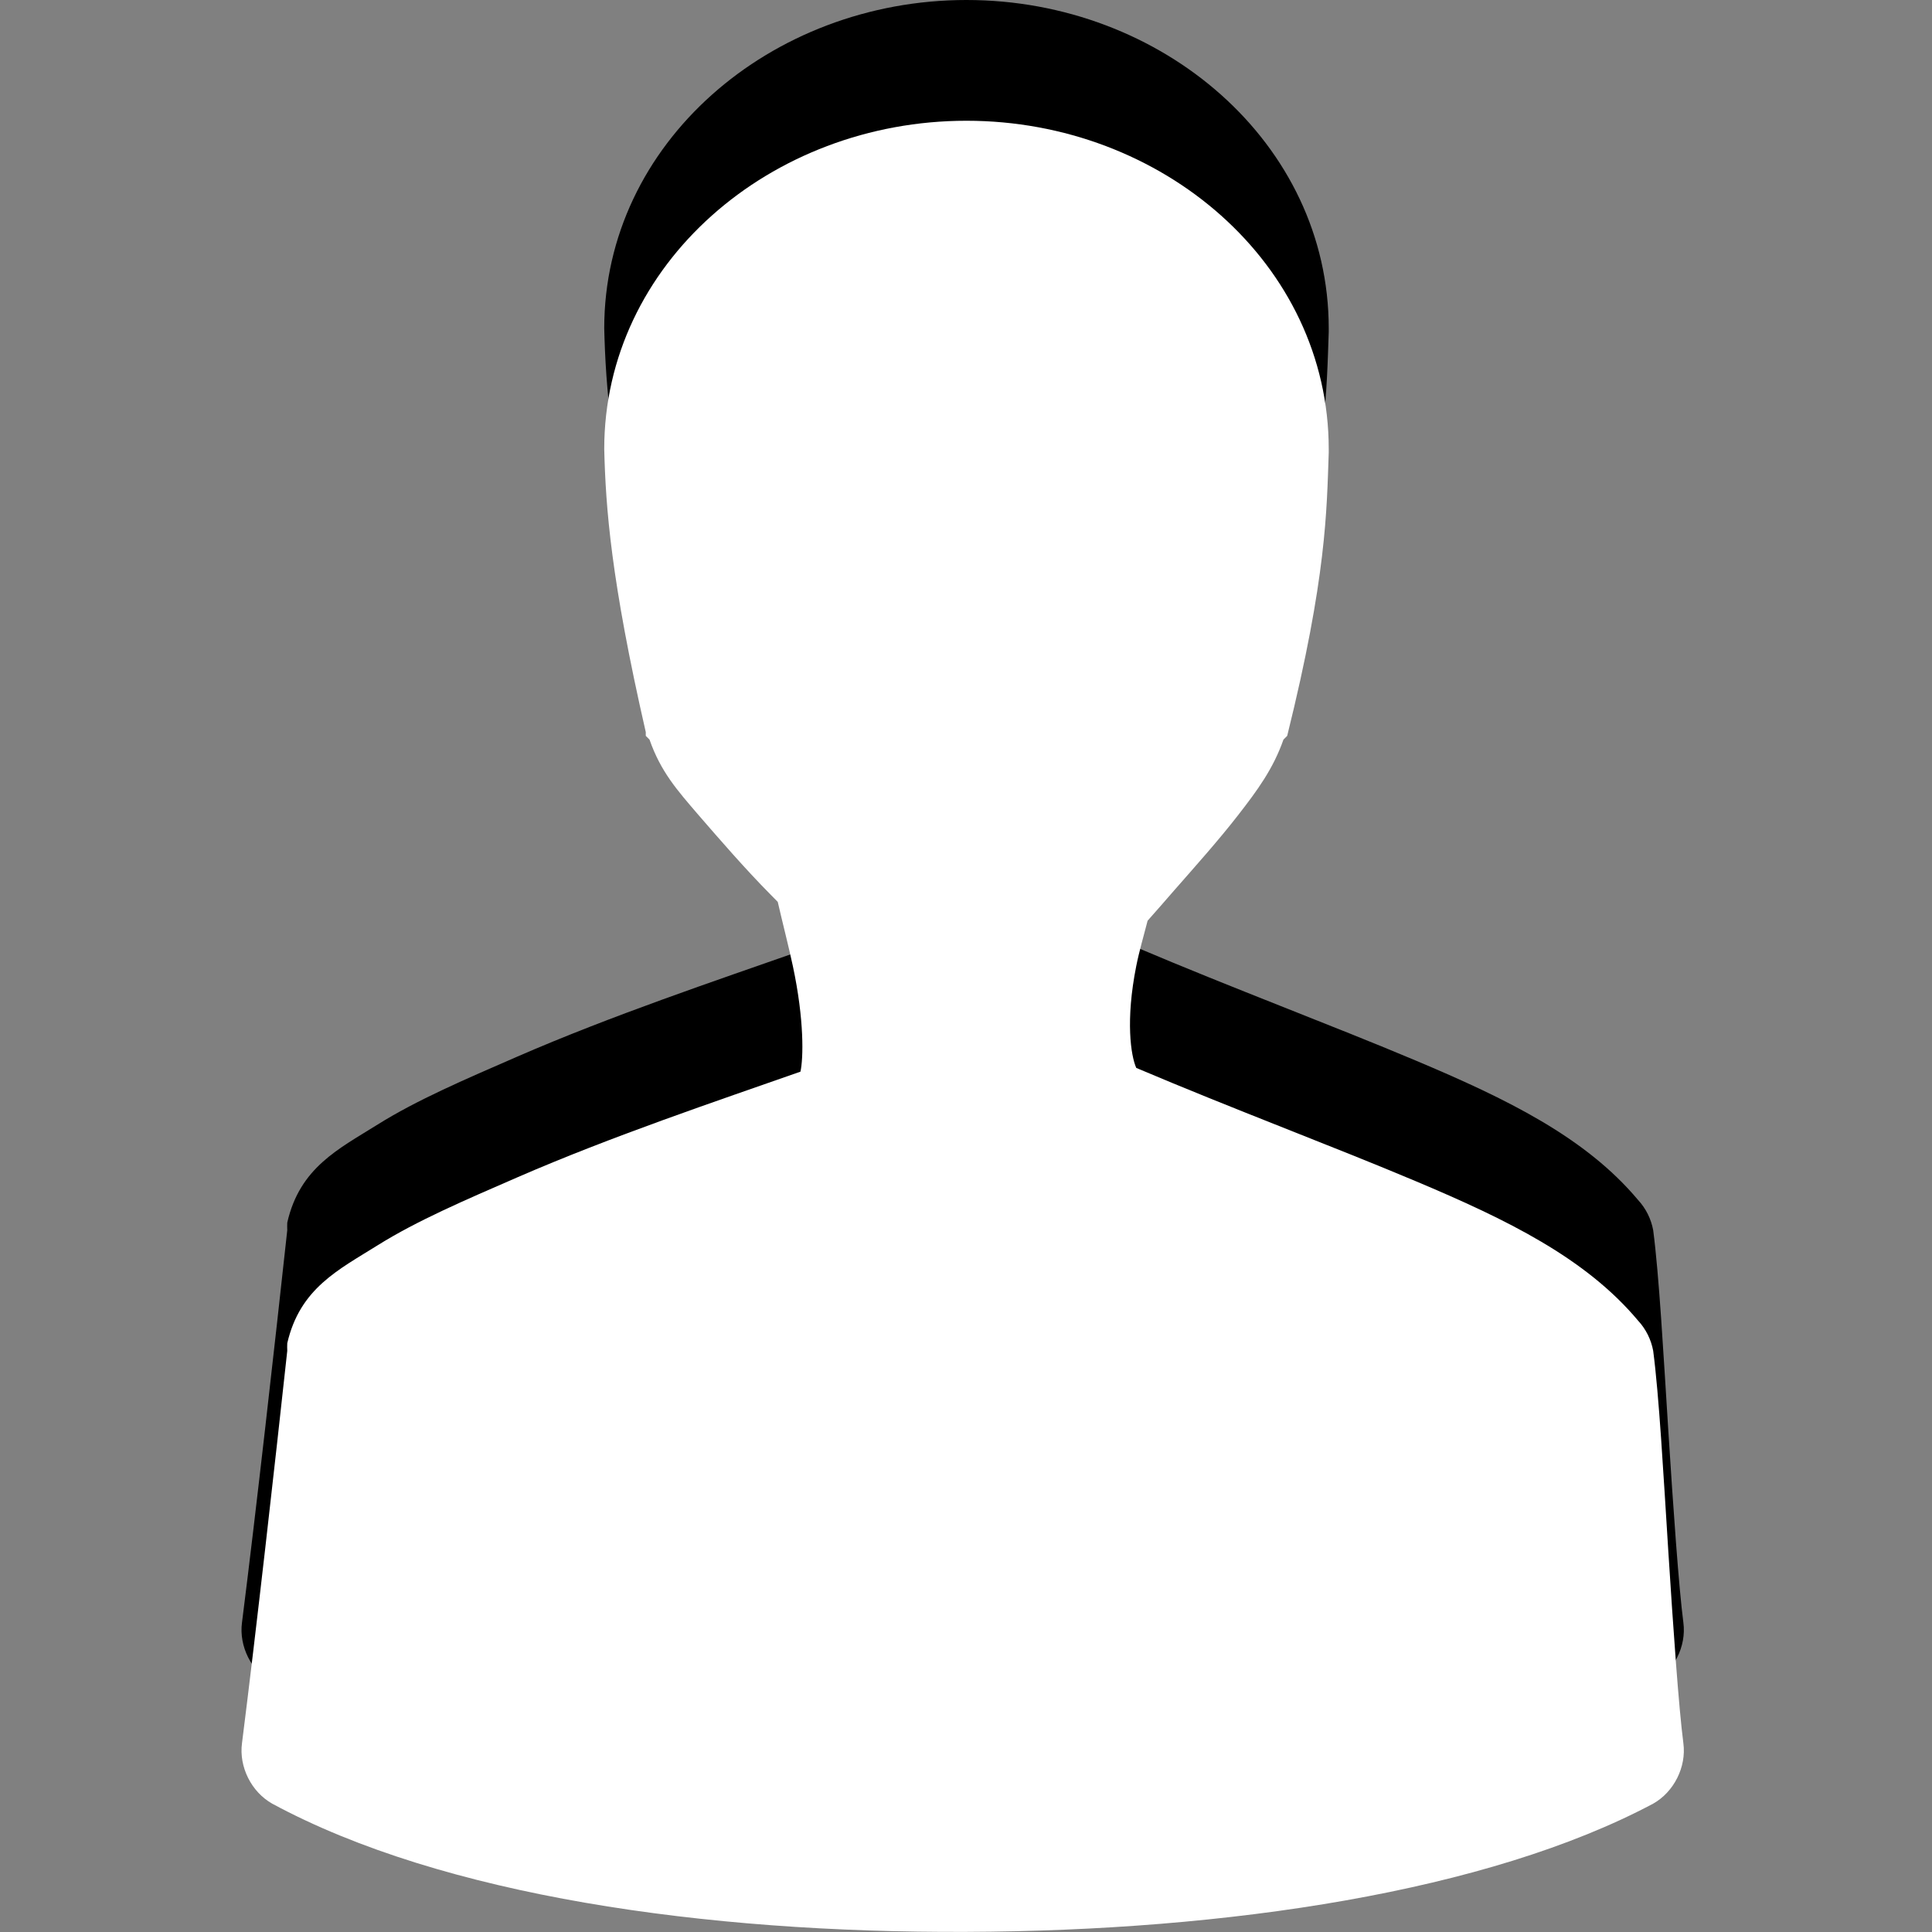 <svg xmlns="http://www.w3.org/2000/svg" xmlns:svg="http://www.w3.org/2000/svg" xmlns:xlink="http://www.w3.org/1999/xlink" id="svg11300" width="16" height="16" version="1.0"><rect width="100%" height="100%" fill="#808080" stroke="none"/><defs id="defs3"><linearGradient id="linearGradient4136"><stop style="stop-color:#000;stop-opacity:1" id="stop4138" offset="0"/><stop style="stop-color:#363636;stop-opacity:1" id="stop4140" offset="1"/></linearGradient><linearGradient id="linearGradient4303"><stop style="stop-color:#000;stop-opacity:1" id="stop4305" offset="0"/><stop style="stop-color:#363636;stop-opacity:1" id="stop4307" offset="1"/></linearGradient><linearGradient id="linearGradient4297"><stop id="stop4299" offset="0" style="stop-color:#000;stop-opacity:1"/><stop id="stop4301" offset="1" style="stop-color:#363636;stop-opacity:1"/></linearGradient><linearGradient id="linearGradient4115"><stop id="stop4117" offset="0" style="stop-color:#000;stop-opacity:1"/><stop id="stop4119" offset="1" style="stop-color:#363636;stop-opacity:.698"/></linearGradient><linearGradient id="linearGradient3785"><stop id="stop3787" offset="0" style="stop-color:#b8b8b8;stop-opacity:1"/><stop id="stop3789" offset="1" style="stop-color:#878787;stop-opacity:1"/></linearGradient><linearGradient id="linearGradient6954"><stop id="stop6960" offset="0" style="stop-color:#f5f5f5;stop-opacity:1"/><stop id="stop6962" offset="1" style="stop-color:#d2d2d2;stop-opacity:1"/></linearGradient><linearGradient id="linearGradient3341"><stop id="stop3343" offset="0" style="stop-color:white;stop-opacity:1"/><stop id="stop3345" offset="1" style="stop-color:white;stop-opacity:0"/></linearGradient><radialGradient id="radialGradient2856" cx="25" cy="28.66" r="16" fx="25" fy="28.66" gradientTransform="matrix(0.562,0,0,0.158,-6.168,5.339)" gradientUnits="userSpaceOnUse" xlink:href="#linearGradient6954"/><linearGradient id="linearGradient2858" x1="30" x2="30" y1="25.085" y2="45" gradientTransform="matrix(0.428,0,0,0.423,-2.824,-3.249)" gradientUnits="userSpaceOnUse" xlink:href="#linearGradient3785"/><radialGradient id="radialGradient2860" cx="26.376" cy="12.313" r="8" fx="26.376" fy="12.313" gradientTransform="matrix(0.553,-0.043,0.043,0.51,-6.303,-1.977)" gradientUnits="userSpaceOnUse" xlink:href="#linearGradient6954"/><linearGradient id="linearGradient2862" x1="30" x2="30" y1="5" y2="44.679" gradientTransform="matrix(0.337,0,0,0.322,-0.106,-0.295)" gradientUnits="userSpaceOnUse" xlink:href="#linearGradient3785"/><linearGradient id="linearGradient2864" x1="30" x2="30" y1=".918" y2="25.793" gradientTransform="matrix(0.337,0,0,0.322,-0.106,-0.295)" gradientUnits="userSpaceOnUse" xlink:href="#linearGradient3341"/><linearGradient id="linearGradient2866" x1="29.956" x2="29.956" y1="21.866" y2="43.144" gradientTransform="matrix(0.428,0,0,0.423,-2.824,-3.249)" gradientUnits="userSpaceOnUse" xlink:href="#linearGradient3341"/><linearGradient id="linearGradient7308" x1="34.993" x2="34.993" y1=".941" y2="33.956" gradientTransform="matrix(0.547,0,0,0.394,3.733,-0.292)" gradientUnits="userSpaceOnUse" xlink:href="#linearGradient3587-6-5-3-4-5-4-0-1"/><linearGradient id="linearGradient3587-6-5-3-4-5-4-0-1"><stop style="stop-color:#000;stop-opacity:1" id="stop3589-9-2-2-3-2-53-4-3" offset="0"/><stop style="stop-color:#363636;stop-opacity:1" id="stop3591-7-4-73-7-9-86-9-3" offset="1"/></linearGradient><linearGradient id="linearGradient3796" x1="8.364" x2="15.938" y1="15.029" y2="11.001" gradientUnits="userSpaceOnUse" xlink:href="#linearGradient3587-6-5-3-4-5-4-0-1"/><linearGradient id="linearGradient3798" x1="6.995" x2="13.005" y1="4.748" y2="4.748" gradientUnits="userSpaceOnUse" xlink:href="#linearGradient3587-6-5-3-4-5-4-0-1"/><linearGradient id="linearGradient3815" x1="209.342" x2="209.342" y1="998.458" y2="1013.451" gradientUnits="userSpaceOnUse" xlink:href="#linearGradient3587-6-5-3-4-5-4-0-1"/><linearGradient id="linearGradient3815-3" x1="209.342" x2="209.342" y1="998.458" y2="1013.451" gradientUnits="userSpaceOnUse" xlink:href="#linearGradient3587-6-5-3-4-5-4-0-1-5"/><linearGradient id="linearGradient3587-6-5-3-4-5-4-0-1-5"><stop style="stop-color:#000;stop-opacity:1" id="stop3589-9-2-2-3-2-53-4-3-9" offset="0"/><stop style="stop-color:#363636;stop-opacity:1" id="stop3591-7-4-73-7-9-86-9-3-0" offset="1"/></linearGradient><linearGradient id="linearGradient3831" x1="209.342" x2="209.342" y1="998.458" y2="1013.451" gradientUnits="userSpaceOnUse" xlink:href="#linearGradient3587-6-5-3-4-5-4-0-1-5"/><linearGradient id="linearGradient3833"><stop style="stop-color:#000;stop-opacity:1" id="stop3835" offset="0"/><stop style="stop-color:#363636;stop-opacity:1" id="stop3837" offset="1"/></linearGradient><linearGradient id="linearGradient3874" x1="209.342" x2="209.342" y1="998.458" y2="1013.451" gradientUnits="userSpaceOnUse" xlink:href="#linearGradient3587-6-5-3-4-5-4-0-1"/><linearGradient id="linearGradient3892-2" x1="8.709" x2="8.683" y1="1.004" y2="16.053" gradientUnits="userSpaceOnUse" xlink:href="#linearGradient3587-6-5-3-4-5-4-0-1-2"/><linearGradient id="linearGradient3587-6-5-3-4-5-4-0-1-2"><stop style="stop-color:#000;stop-opacity:1" id="stop3589-9-2-2-3-2-53-4-3-1" offset="0"/><stop style="stop-color:#363636;stop-opacity:1" id="stop3591-7-4-73-7-9-86-9-3-4" offset="1"/></linearGradient><linearGradient id="linearGradient3909" x1="8.709" x2="8.683" y1="1.004" y2="16.053" gradientTransform="matrix(0.97,0,0,0.97,0.264,-0.97)" gradientUnits="userSpaceOnUse" xlink:href="#linearGradient3587-6-5-3-4-5-4-0-1-2"/><linearGradient id="linearGradient3984" x1="209.342" x2="209.342" y1="998.458" y2="1013.451" gradientUnits="userSpaceOnUse" xlink:href="#linearGradient3587-6-5-3-4-5-4-0-1"/><linearGradient id="linearGradient3587-6-5-3-4-5-4-0-1-2-1"><stop style="stop-color:#000;stop-opacity:1" id="stop3589-9-2-2-3-2-53-4-3-1-4" offset="0"/><stop style="stop-color:#363636;stop-opacity:1" id="stop3591-7-4-73-7-9-86-9-3-4-6" offset="1"/></linearGradient><linearGradient id="linearGradient3909-3" x1="8.709" x2="8.683" y1="1.004" y2="16.053" gradientTransform="matrix(0.788,0,0,0.788,-1.573,-0.739)" gradientUnits="userSpaceOnUse" xlink:href="#linearGradient3587-6-5-3-4-5-4-0-1-2-2"/><linearGradient id="linearGradient3587-6-5-3-4-5-4-0-1-2-2"><stop style="stop-color:#000;stop-opacity:1" id="stop3589-9-2-2-3-2-53-4-3-1-7" offset="0"/><stop style="stop-color:#363636;stop-opacity:1" id="stop3591-7-4-73-7-9-86-9-3-4-5" offset="1"/></linearGradient><linearGradient id="linearGradient4113-3" x1=".868" x2=".449" y1="13.895" y2="28.777" gradientUnits="userSpaceOnUse" xlink:href="#linearGradient4115-9"/><linearGradient id="linearGradient4115-9"><stop id="stop4117-5" offset="0" style="stop-color:#000;stop-opacity:1"/><stop id="stop4119-6" offset="1" style="stop-color:#363636;stop-opacity:.698"/></linearGradient><linearGradient id="linearGradient3815-4" x1="-51.786" x2="-51.786" y1="50.786" y2="2.906" gradientTransform="matrix(0.234,0,0,0.286,18.734,0.36)" gradientUnits="userSpaceOnUse" xlink:href="#linearGradient3104"/><linearGradient id="linearGradient3104"><stop id="stop3106" offset="0" style="stop-color:#aaa;stop-opacity:1"/><stop id="stop3108" offset="1" style="stop-color:#c8c8c8;stop-opacity:1"/></linearGradient><radialGradient id="radialGradient2965" cx="13.139" cy="25.625" r="13.931" fx="13.139" fy="25.625" gradientTransform="matrix(0,0.926,-1.055,0,32.403,-9.335)" gradientUnits="userSpaceOnUse" xlink:href="#linearGradient3690-451"/><linearGradient id="linearGradient3690-451"><stop id="stop2857" offset="0" style="stop-color:#e8e8e8;stop-opacity:1"/><stop id="stop2859" offset=".262" style="stop-color:#d8d8d8;stop-opacity:1"/><stop id="stop2861" offset=".661" style="stop-color:#c2c2c2;stop-opacity:1"/><stop id="stop2863" offset="1" style="stop-color:#a5a5a5;stop-opacity:1"/></linearGradient><linearGradient id="linearGradient2967" x1="21.483" x2="21.483" y1="36.255" y2="9.58" gradientTransform="matrix(0.55,0,0,0.578,-3.826,-5.276)" gradientUnits="userSpaceOnUse" xlink:href="#linearGradient3603-84"/><linearGradient id="linearGradient3603-84"><stop id="stop2867" offset="0" style="stop-color:#707070;stop-opacity:1"/><stop id="stop2869" offset="1" style="stop-color:#9e9e9e;stop-opacity:1"/></linearGradient><linearGradient id="linearGradient3674-262" x1="11.566" x2="15.215" y1="22.292" y2="33.955" gradientTransform="matrix(0.489,0,0,0.489,1.713,22.728)" gradientUnits="userSpaceOnUse" xlink:href="#linearGradient8265-821-176-38-919-66-249-529"/><linearGradient id="linearGradient8265-821-176-38-919-66-249-529"><stop id="stop2873" offset="0" style="stop-color:#fff;stop-opacity:.275"/><stop id="stop2875" offset="1" style="stop-color:#fff;stop-opacity:0"/></linearGradient><linearGradient id="linearGradient3677-116" x1="24.046" x2="24.046" y1="11.673" y2="34.714" gradientTransform="matrix(0.55,0,0,0.578,-3.826,-5.276)" gradientUnits="userSpaceOnUse" xlink:href="#linearGradient3642-81"/><linearGradient id="linearGradient3642-81"><stop id="stop2879" offset="0" style="stop-color:#fff;stop-opacity:1"/><stop id="stop2881" offset="1" style="stop-color:#fff;stop-opacity:0"/></linearGradient><linearGradient id="linearGradient3037" x1="24.046" x2="24.046" y1="11.673" y2="34.714" gradientTransform="matrix(0.55,0,0,0.578,-3.826,-5.276)" gradientUnits="userSpaceOnUse" xlink:href="#linearGradient3642-81"/><linearGradient id="linearGradient8639" x1="23.576" x2="23.576" y1="25.357" y2="31.211" gradientTransform="matrix(0.416,-0.417,0.519,0.515,-15.747,2.65)" gradientUnits="userSpaceOnUse" spreadMethod="pad" xlink:href="#linearGradient3155-40"/><linearGradient id="linearGradient3155-40"><stop id="stop2541" offset="0" style="stop-color:#181818;stop-opacity:1"/><stop style="stop-color:#dbdbdb;stop-opacity:1" id="stop2543" offset=".135"/><stop id="stop2545" offset=".202" style="stop-color:#a4a4a4;stop-opacity:1"/><stop style="stop-color:#fff;stop-opacity:1" id="stop2547" offset=".27"/><stop id="stop2549" offset=".447" style="stop-color:#8d8d8d;stop-opacity:1"/><stop style="stop-color:#959595;stop-opacity:1" id="stop2551" offset=".571"/><stop id="stop2553" offset=".72" style="stop-color:#cecece;stop-opacity:1"/><stop id="stop2555" offset="1" style="stop-color:#181818;stop-opacity:1"/></linearGradient><linearGradient id="linearGradient8641" x1="30.038" x2="30.038" y1="24.99" y2="30" gradientTransform="matrix(0.404,-0.406,0.607,0.602,-17.868,0.693)" gradientUnits="userSpaceOnUse" xlink:href="#linearGradient3240-279"/><linearGradient id="linearGradient3240-279"><stop style="stop-color:#565656;stop-opacity:1" id="stop2559" offset="0"/><stop id="stop2561" offset=".5" style="stop-color:#9a9a9a;stop-opacity:1"/><stop style="stop-color:#545454;stop-opacity:1" id="stop2563" offset="1"/></linearGradient><linearGradient id="linearGradient8643" x1="30.038" x2="30.038" y1="24.99" y2="30" gradientTransform="matrix(0.404,-0.406,0.607,0.602,-17.983,0.809)" gradientUnits="userSpaceOnUse" xlink:href="#linearGradient3223-789"/><linearGradient id="linearGradient3223-789"><stop id="stop2567" offset="0" style="stop-color:#b1b1b1;stop-opacity:1"/><stop style="stop-color:#fff;stop-opacity:1" id="stop2569" offset=".5"/><stop id="stop2571" offset="1" style="stop-color:#8f8f8f;stop-opacity:1"/></linearGradient><linearGradient id="linearGradient8645" x1="30.038" x2="30.038" y1="24.99" y2="30" gradientTransform="matrix(0.404,-0.406,0.607,0.602,-17.466,0.289)" gradientUnits="userSpaceOnUse" xlink:href="#linearGradient3240-686"/><linearGradient id="linearGradient3240-686"><stop style="stop-color:#565656;stop-opacity:1" id="stop2575" offset="0"/><stop id="stop2577" offset=".5" style="stop-color:#9a9a9a;stop-opacity:1"/><stop style="stop-color:#545454;stop-opacity:1" id="stop2579" offset="1"/></linearGradient><linearGradient id="linearGradient8647" x1="30.038" x2="30.038" y1="24.99" y2="30" gradientTransform="matrix(0.404,-0.406,0.607,0.602,-17.581,0.405)" gradientUnits="userSpaceOnUse" xlink:href="#linearGradient3223-768"/><linearGradient id="linearGradient3223-768"><stop id="stop2583" offset="0" style="stop-color:#b1b1b1;stop-opacity:1"/><stop style="stop-color:#fff;stop-opacity:1" id="stop2585" offset=".5"/><stop id="stop2587" offset="1" style="stop-color:#8f8f8f;stop-opacity:1"/></linearGradient><linearGradient id="linearGradient8649" x1="30.038" x2="30.038" y1="24.99" y2="30" gradientTransform="matrix(0.404,-0.406,0.607,0.602,-17.062,-0.116)" gradientUnits="userSpaceOnUse" xlink:href="#linearGradient3240-907"/><linearGradient id="linearGradient3240-907"><stop style="stop-color:#565656;stop-opacity:1" id="stop2591" offset="0"/><stop id="stop2593" offset=".5" style="stop-color:#9a9a9a;stop-opacity:1"/><stop style="stop-color:#545454;stop-opacity:1" id="stop2595" offset="1"/></linearGradient><linearGradient id="linearGradient8651" x1="30.038" x2="30.038" y1="24.99" y2="30" gradientTransform="matrix(0.404,-0.406,0.607,0.602,-17.177,-2.1969969e-4)" gradientUnits="userSpaceOnUse" xlink:href="#linearGradient3223-699"/><linearGradient id="linearGradient3223-699"><stop id="stop2599" offset="0" style="stop-color:#b1b1b1;stop-opacity:1"/><stop style="stop-color:#fff;stop-opacity:1" id="stop2601" offset=".5"/><stop id="stop2603" offset="1" style="stop-color:#8f8f8f;stop-opacity:1"/></linearGradient><linearGradient id="linearGradient8653" x1="9" x2="9" y1="29.057" y2="26.03" gradientTransform="matrix(0.404,-0.406,0.607,0.602,-17.637,0.462)" gradientUnits="userSpaceOnUse" xlink:href="#linearGradient3290-678"/><linearGradient id="linearGradient3290-678"><stop id="stop2607" offset="0" style="stop-color:#ece5a5;stop-opacity:1"/><stop id="stop2609" offset="1" style="stop-color:#fcfbf2;stop-opacity:1"/></linearGradient><linearGradient id="linearGradient8655" x1="5.518" x2="9.522" y1="37.372" y2="41.392" gradientTransform="matrix(0.376,0.036,0.037,0.375,-2.218,-1.133)" gradientUnits="userSpaceOnUse" xlink:href="#linearGradient3191-577"/><linearGradient id="linearGradient3191-577"><stop id="stop2613" offset="0" style="stop-color:#dbce48;stop-opacity:1"/><stop id="stop2615" offset="1" style="stop-color:#c5b625;stop-opacity:1"/></linearGradient><linearGradient id="linearGradient3934-0" x1="8.709" x2="8.683" y1="1.004" y2="16.053" gradientTransform="matrix(1,0,0,1,-1.996,-41)" gradientUnits="userSpaceOnUse" xlink:href="#linearGradient3587-6-5-3-4-5-4-0-1-2-1-0"/><linearGradient id="linearGradient3587-6-5-3-4-5-4-0-1-2-1-0"><stop style="stop-color:#000;stop-opacity:1" id="stop3589-9-2-2-3-2-53-4-3-1-4-9" offset="0"/><stop style="stop-color:#363636;stop-opacity:1" id="stop3591-7-4-73-7-9-86-9-3-4-6-0" offset="1"/></linearGradient><linearGradient id="linearGradient4154-8" x1="8.709" x2="8.683" y1="1.004" y2="16.053" gradientTransform="matrix(1,0,0,1,-1.996,-41)" gradientUnits="userSpaceOnUse" xlink:href="#linearGradient3587-6-5-3-4-5-4-0-1-2-1-0-9"/><linearGradient id="linearGradient3587-6-5-3-4-5-4-0-1-2-1-0-9"><stop style="stop-color:#000;stop-opacity:1" id="stop3589-9-2-2-3-2-53-4-3-1-4-9-8" offset="0"/><stop style="stop-color:#363636;stop-opacity:1" id="stop3591-7-4-73-7-9-86-9-3-4-6-0-4" offset="1"/></linearGradient><linearGradient id="linearGradient3587-6-5-3-4-5-4-0-1-2-1-0-9-0"><stop style="stop-color:#000;stop-opacity:1" id="stop3589-9-2-2-3-2-53-4-3-1-4-9-8-3" offset="0"/><stop style="stop-color:#363636;stop-opacity:1" id="stop3591-7-4-73-7-9-86-9-3-4-6-0-4-8" offset="1"/></linearGradient><linearGradient id="linearGradient3587-6-5-3-4-5-4-0-1-2-1-0-3"><stop style="stop-color:#000;stop-opacity:1" id="stop3589-9-2-2-3-2-53-4-3-1-4-9-3" offset="0"/><stop style="stop-color:#363636;stop-opacity:1" id="stop3591-7-4-73-7-9-86-9-3-4-6-0-6" offset="1"/></linearGradient><linearGradient id="linearGradient4326" x1="14.501" x2="14.153" y1="-1.41" y2="20.074" gradientTransform="matrix(0.686,0,0,0.686,-5.369,-18.975)" gradientUnits="userSpaceOnUse" xlink:href="#linearGradient3587-6-5"/><linearGradient id="linearGradient4328" x1="8.709" x2="8.683" y1="1.004" y2="16.053" gradientTransform="matrix(1,0,0,1,-1.996,-41)" gradientUnits="userSpaceOnUse" xlink:href="#linearGradient3587-6-5"/><linearGradient id="linearGradient3878" x1="-2.404" x2="-2.404" y1="4.457" y2="18.967" gradientTransform="translate(13.927,-3.427)" gradientUnits="userSpaceOnUse" xlink:href="#linearGradient3587-6-5"/><linearGradient id="linearGradient3587-6-5"><stop id="stop3589-9-2" offset="0" style="stop-color:#000;stop-opacity:1"/><stop id="stop3591-7-4" offset="1" style="stop-color:#363636;stop-opacity:1"/></linearGradient><linearGradient id="linearGradient4357" x1=".868" x2=".449" y1="13.895" y2="28.777" gradientTransform="matrix(1.034,0,0,1.034,8.071,-14.514)" gradientUnits="userSpaceOnUse" xlink:href="#linearGradient3587-6-5"/><linearGradient id="linearGradient4405" x1="209.342" x2="209.342" y1="998.458" y2="1013.451" gradientUnits="userSpaceOnUse" xlink:href="#linearGradient3587-6-5-3-4-5-4-0-1"/><linearGradient id="linearGradient4413-7" x1="209.342" x2="209.342" y1="998.458" y2="1013.451" gradientUnits="userSpaceOnUse" xlink:href="#linearGradient3587-6-5-3-4-5-4-0-1-55"/><linearGradient id="linearGradient3587-6-5-3-4-5-4-0-1-55"><stop style="stop-color:#000;stop-opacity:1" id="stop3589-9-2-2-3-2-53-4-3-95" offset="0"/><stop style="stop-color:#363636;stop-opacity:1" id="stop3591-7-4-73-7-9-86-9-3-6" offset="1"/></linearGradient><linearGradient id="linearGradient4411-3" x1="209.342" x2="209.342" y1="998.458" y2="1013.451" gradientUnits="userSpaceOnUse" xlink:href="#linearGradient3587-6-5-2"/><linearGradient id="linearGradient3587-6-5-2"><stop id="stop3589-9-2-8" offset="0" style="stop-color:#000;stop-opacity:1"/><stop id="stop3591-7-4-0" offset="1" style="stop-color:#363636;stop-opacity:1"/></linearGradient><linearGradient id="linearGradient4466-9" x1="-41.553" x2="-41.553" y1="2.24" y2="54.703" gradientTransform="matrix(0.234,0,0,0.286,18.734,60.36)" gradientUnits="userSpaceOnUse" xlink:href="#linearGradient3587-6-5-2-4"/><linearGradient id="linearGradient3587-6-5-2-4"><stop id="stop3589-9-2-8-7" offset="0" style="stop-color:#000;stop-opacity:1"/><stop id="stop3591-7-4-0-3" offset="1" style="stop-color:#363636;stop-opacity:1"/></linearGradient><linearGradient id="linearGradient4483-3" x1="-41.553" x2="-41.553" y1="2.24" y2="54.703" gradientTransform="matrix(0.219,0,0,0.267,17.619,60.402)" gradientUnits="userSpaceOnUse" xlink:href="#linearGradient3587-6-5-2-4-9"/><linearGradient id="linearGradient3587-6-5-2-4-9"><stop id="stop3589-9-2-8-7-2" offset="0" style="stop-color:#000;stop-opacity:1"/><stop id="stop3591-7-4-0-3-8" offset="1" style="stop-color:#363636;stop-opacity:1"/></linearGradient><linearGradient id="linearGradient4564" x1="209.342" x2="209.342" y1="998.458" y2="1013.451" gradientUnits="userSpaceOnUse" xlink:href="#linearGradient3587-6-5-3-4-5-4-0-1-55"/><linearGradient id="linearGradient4566" x1="-2.404" x2="-2.404" y1="4.457" y2="18.967" gradientTransform="translate(13.927,16.573)" gradientUnits="userSpaceOnUse" xlink:href="#linearGradient3587-6-5"/><linearGradient id="linearGradient4578" x1="209.342" x2="209.342" y1="998.458" y2="1013.451" gradientUnits="userSpaceOnUse" xlink:href="#linearGradient3587-6-5-2"/><linearGradient id="linearGradient4580" x1="209.342" x2="209.342" y1="998.458" y2="1013.451" gradientUnits="userSpaceOnUse" xlink:href="#linearGradient3587-6-5-3-4-5-4-0-1-55"/><linearGradient id="linearGradient4359-4" x1="8.709" x2="8.683" y1="1.004" y2="16.053" gradientTransform="matrix(1,0,0,1,29.038,-21.359)" gradientUnits="userSpaceOnUse" xlink:href="#linearGradient3587-6-5-3"/><linearGradient id="linearGradient3587-6-5-3"><stop id="stop3589-9-2-6" offset="0" style="stop-color:#000;stop-opacity:1"/><stop id="stop3591-7-4-5" offset="1" style="stop-color:#363636;stop-opacity:1"/></linearGradient><linearGradient id="linearGradient4361-4" x1="8.709" x2="8.683" y1="1.004" y2="16.053" gradientTransform="matrix(0.686,0,0,0.686,25.665,-19.333)" gradientUnits="userSpaceOnUse" xlink:href="#linearGradient3587-6-5-3"/><linearGradient id="linearGradient4597"><stop id="stop4599" offset="0" style="stop-color:#000;stop-opacity:1"/><stop id="stop4601" offset="1" style="stop-color:#363636;stop-opacity:1"/></linearGradient><linearGradient id="linearGradient4610" x1="8.709" x2="8.683" y1="1.004" y2="16.053" gradientTransform="matrix(0.686,0,0,0.686,25.665,-19.333)" gradientUnits="userSpaceOnUse" xlink:href="#linearGradient3587-6-5-3"/><linearGradient id="linearGradient2422" x1="1.333" x2="1.333" y1="6.667" y2="33.333" gradientTransform="matrix(0.409,0,0,0.375,7.455,0.5)" gradientUnits="userSpaceOnUse" xlink:href="#linearGradient3587-6-5-5"/><linearGradient id="linearGradient3587-6-5-5"><stop id="stop3589-9-2-4" offset="0" style="stop-color:#000;stop-opacity:1"/><stop id="stop3591-7-4-3" offset="1" style="stop-color:#363636;stop-opacity:1"/></linearGradient><linearGradient id="linearGradient3189" x1="26.046" x2="26.046" y1="9.622" y2="19.491" gradientTransform="matrix(0.375,0,0,0.375,7.5,0.5)" gradientUnits="userSpaceOnUse" xlink:href="#linearGradient3587-6-5-8"/><linearGradient id="linearGradient3587-6-5-8"><stop id="stop3589-9-2-67" offset="0" style="stop-color:#000;stop-opacity:1"/><stop id="stop3591-7-4-2" offset="1" style="stop-color:#363636;stop-opacity:1"/></linearGradient><linearGradient id="linearGradient3203" x1="26.046" x2="26.046" y1="9.622" y2="19.491" gradientTransform="matrix(0.375,0,0,0.375,-0.5,0.5)" gradientUnits="userSpaceOnUse" xlink:href="#linearGradient3587-6-5-8"/><linearGradient id="linearGradient3120"><stop id="stop3122" offset="0" style="stop-color:#000;stop-opacity:1"/><stop id="stop3124" offset="1" style="stop-color:#363636;stop-opacity:1"/></linearGradient><linearGradient id="linearGradient3207" x1="26.046" x2="26.046" y1="9.622" y2="19.491" gradientTransform="matrix(0.375,0,0,0.375,7.5,7.5)" gradientUnits="userSpaceOnUse" xlink:href="#linearGradient3587-6-5-8"/><linearGradient id="linearGradient3127"><stop id="stop3129" offset="0" style="stop-color:#000;stop-opacity:1"/><stop id="stop3131" offset="1" style="stop-color:#363636;stop-opacity:1"/></linearGradient><linearGradient id="linearGradient3211" x1="26.046" x2="26.046" y1="9.622" y2="19.491" gradientTransform="matrix(0.375,0,0,0.375,-0.5,7.5)" gradientUnits="userSpaceOnUse" xlink:href="#linearGradient3587-6-5-8"/><linearGradient id="linearGradient3134"><stop id="stop3136" offset="0" style="stop-color:#000;stop-opacity:1"/><stop id="stop3138" offset="1" style="stop-color:#363636;stop-opacity:1"/></linearGradient><linearGradient id="linearGradient2409" x1="11" x2="11" y1="6" y2="17" gradientTransform="matrix(1.24,0,0,0.899,10.388,0.225)" gradientUnits="userSpaceOnUse" xlink:href="#linearGradient3587-6-5-1"/><linearGradient id="linearGradient3587-6-5-1"><stop id="stop3589-9-2-0" offset="0" style="stop-color:#000;stop-opacity:1"/><stop id="stop3591-7-4-21" offset="1" style="stop-color:#363636;stop-opacity:1"/></linearGradient><linearGradient id="linearGradient3206" x1="40.805" x2="40.805" y1="5.627" y2="17.627" gradientTransform="translate(-32.805,-3.627)" gradientUnits="userSpaceOnUse" xlink:href="#linearGradient3587-8-5"/><linearGradient id="linearGradient3587-8-5"><stop id="stop3589-2-7" offset="0" style="stop-color:#000;stop-opacity:1"/><stop id="stop3591-3-5" offset="1" style="stop-color:#363636;stop-opacity:1"/></linearGradient><linearGradient id="linearGradient3180" x1="40.805" x2="40.805" y1="5.627" y2="17.627" gradientTransform="translate(-32.805,-3.627)" gradientUnits="userSpaceOnUse" xlink:href="#linearGradient3587-8-5"/><linearGradient id="linearGradient2422-1" x1="1.333" x2="1.333" y1="6.667" y2="33.333" gradientTransform="matrix(0.273,0,0,0.375,9.636,1.5)" gradientUnits="userSpaceOnUse" xlink:href="#linearGradient3587-6-5-86"/><linearGradient id="linearGradient3587-6-5-86"><stop id="stop3589-9-2-65" offset="0" style="stop-color:#000;stop-opacity:1"/><stop id="stop3591-7-4-9" offset="1" style="stop-color:#363636;stop-opacity:1"/></linearGradient><linearGradient id="linearGradient2427" x1="11" x2="11" y1="6" y2="17" gradientTransform="matrix(0.465,0,0,0.337,4.395,1.584)" gradientUnits="userSpaceOnUse" xlink:href="#linearGradient3587-6-5-86"/><linearGradient id="linearGradient3207-3"><stop id="stop3209" offset="0" style="stop-color:#000;stop-opacity:1"/><stop id="stop3211" offset="1" style="stop-color:#363636;stop-opacity:1"/></linearGradient><linearGradient id="linearGradient2436" x1="11" x2="11" y1="6" y2="17" gradientTransform="matrix(0.465,0,0,0.337,4.395,9.584)" gradientUnits="userSpaceOnUse" xlink:href="#linearGradient3587-6-5-86"/><linearGradient id="linearGradient3214"><stop id="stop3216" offset="0" style="stop-color:#000;stop-opacity:1"/><stop id="stop3218" offset="1" style="stop-color:#363636;stop-opacity:1"/></linearGradient><linearGradient id="linearGradient2442" x1="11" x2="11" y1="6" y2="17" gradientTransform="matrix(0.465,0,0,0.337,4.395,5.584)" gradientUnits="userSpaceOnUse" xlink:href="#linearGradient3587-6-5-86"/><linearGradient id="linearGradient3221"><stop id="stop3223" offset="0" style="stop-color:#000;stop-opacity:1"/><stop id="stop3225" offset="1" style="stop-color:#363636;stop-opacity:1"/></linearGradient><linearGradient id="linearGradient2422-1-0" x1="1.333" x2="1.333" y1="4.976" y2="37.374" gradientTransform="matrix(0.399,0,0,0.309,71.813,15.471)" gradientUnits="userSpaceOnUse" xlink:href="#linearGradient3587-6-5-0"/><linearGradient id="linearGradient3587-6-5-0"><stop id="stop3589-9-2-5" offset="0" style="stop-color:#000;stop-opacity:1"/><stop id="stop3591-7-4-1" offset="1" style="stop-color:#363636;stop-opacity:1"/></linearGradient><linearGradient id="linearGradient3795-2" x1="46.396" x2="46.396" y1="12.708" y2="38.409" gradientTransform="matrix(-0.41,0,0,0.545,28.023,-5.922)" gradientUnits="userSpaceOnUse" xlink:href="#linearGradient3587-6-5-3-5-7"/><linearGradient id="linearGradient3587-6-5-3-5-7"><stop id="stop3589-9-2-2-6-2" offset="0" style="stop-color:#000;stop-opacity:1"/><stop id="stop3591-7-4-73-5-1" offset="1" style="stop-color:#363636;stop-opacity:1"/></linearGradient><linearGradient id="linearGradient3587-6-5-3-5"><stop style="stop-color:#000;stop-opacity:1" id="stop3589-9-2-2-6" offset="0"/><stop style="stop-color:#363636;stop-opacity:1" id="stop3591-7-4-73-5" offset="1"/></linearGradient><linearGradient id="linearGradient4872" x1="100.777" x2="100.777" y1="17.859" y2="38.055" gradientTransform="matrix(-0.41,0,0,0.545,19.329,-26.729)" gradientUnits="userSpaceOnUse" xlink:href="#linearGradient3587-6-5-3-5"/><linearGradient id="linearGradient4894" x1="26.046" x2="26.046" y1="9.622" y2="19.491" gradientTransform="matrix(0.375,0,0,0.375,-0.5,0.5)" gradientUnits="userSpaceOnUse" xlink:href="#linearGradient3587-6-5-8"/><linearGradient id="linearGradient4900" x1="26.046" x2="26.046" y1="9.622" y2="19.491" gradientTransform="matrix(0.375,0,0,0.375,7.5,0.5)" gradientUnits="userSpaceOnUse" xlink:href="#linearGradient3587-6-5-8"/><linearGradient id="linearGradient4906" x1="26.046" x2="26.046" y1="9.622" y2="19.491" gradientTransform="matrix(0.375,0,0,0.375,7.5,7.5)" gradientUnits="userSpaceOnUse" xlink:href="#linearGradient3587-6-5-8"/><linearGradient id="linearGradient4912" x1="26.046" x2="26.046" y1="9.622" y2="19.491" gradientTransform="matrix(0.375,0,0,0.375,-0.5,7.5)" gradientUnits="userSpaceOnUse" xlink:href="#linearGradient3587-6-5-8"/><linearGradient id="linearGradient3587-6-5-8-6"><stop id="stop3589-9-2-67-3" offset="0" style="stop-color:#000;stop-opacity:1"/><stop id="stop3591-7-4-2-3" offset="1" style="stop-color:#363636;stop-opacity:1"/></linearGradient><linearGradient id="linearGradient4935"><stop id="stop4937" offset="0" style="stop-color:#000;stop-opacity:1"/><stop id="stop4939" offset="1" style="stop-color:#363636;stop-opacity:1"/></linearGradient><linearGradient id="linearGradient4942"><stop id="stop4944" offset="0" style="stop-color:#000;stop-opacity:1"/><stop id="stop4946" offset="1" style="stop-color:#363636;stop-opacity:1"/></linearGradient><linearGradient id="linearGradient4912-4" x1="26.046" x2="26.046" y1="9.622" y2="19.491" gradientTransform="matrix(0.375,0,0,0.375,-0.5,7.5)" gradientUnits="userSpaceOnUse" xlink:href="#linearGradient3587-6-5-8-6"/><linearGradient id="linearGradient4949"><stop id="stop4951" offset="0" style="stop-color:#000;stop-opacity:1"/><stop id="stop4953" offset="1" style="stop-color:#363636;stop-opacity:1"/></linearGradient><linearGradient id="linearGradient5012" x1="26.046" x2="26.046" y1="9.622" y2="19.491" gradientTransform="matrix(0.375,0,0,0.375,-0.5,7.5)" gradientUnits="userSpaceOnUse" xlink:href="#linearGradient3587-6-5-8"/><linearGradient id="linearGradient5015" x1="26.046" x2="26.046" y1="9.622" y2="19.491" gradientTransform="matrix(0.375,0,0,0.375,7.5,7.5)" gradientUnits="userSpaceOnUse" xlink:href="#linearGradient3587-6-5-8"/><linearGradient id="linearGradient5018" x1="26.046" x2="26.046" y1="9.622" y2="19.491" gradientTransform="matrix(0.375,0,0,0.375,-0.5,0.5)" gradientUnits="userSpaceOnUse" xlink:href="#linearGradient3587-6-5-8"/><linearGradient id="linearGradient5021" x1="26.046" x2="26.046" y1="9.622" y2="19.491" gradientTransform="matrix(0.375,0,0,0.375,7.5,0.5)" gradientUnits="userSpaceOnUse" xlink:href="#linearGradient3587-6-5-8"/><linearGradient id="linearGradient3335" x1="-41.553" x2="-41.553" y1="2.24" y2="54.703" gradientTransform="matrix(0.219,0,0,0.267,18.619,-19.598)" gradientUnits="userSpaceOnUse" xlink:href="#linearGradient3587-6-5-2-4"/><linearGradient id="linearGradient4134" x1="9" x2="9" y1="0" y2="15" gradientUnits="userSpaceOnUse" spreadMethod="pad" xlink:href="#linearGradient4136"/><linearGradient id="linearGradient4150" x1="9" x2="9" y1="0" y2="15" gradientUnits="userSpaceOnUse" spreadMethod="pad" xlink:href="#linearGradient4136"/><linearGradient id="linearGradient3335-7" x1="-41.553" x2="-41.756" y1="2.24" y2="47.208" gradientTransform="matrix(0.219,0,0,0.267,76.619,1.402)" gradientUnits="userSpaceOnUse" xlink:href="#linearGradient3587-6-5-2-4-6"/><linearGradient id="linearGradient3587-6-5-2-4-6"><stop id="stop3589-9-2-8-7-8" offset="0" style="stop-color:#000;stop-opacity:1"/><stop id="stop3591-7-4-0-3-4" offset="1" style="stop-color:#363636;stop-opacity:1"/></linearGradient><linearGradient id="linearGradient3335-7-8" x1="-41.553" x2="-41.553" y1="2.24" y2="54.703" gradientTransform="matrix(0.219,0,0,0.267,16.619,0.402)" gradientUnits="userSpaceOnUse" xlink:href="#linearGradient3587-6-5-2-4-6-0"/><linearGradient id="linearGradient3587-6-5-2-4-6-0"><stop id="stop3589-9-2-8-7-8-7" offset="0" style="stop-color:#000;stop-opacity:1"/><stop id="stop3591-7-4-0-3-4-7" offset="1" style="stop-color:#363636;stop-opacity:1"/></linearGradient><linearGradient id="linearGradient3335-7-7" x1="-41.553" x2="-41.553" y1="2.24" y2="54.703" gradientTransform="matrix(0.219,0,0,0.267,16.619,0.402)" gradientUnits="userSpaceOnUse" xlink:href="#linearGradient3587-6-5-2-4-6-4"/><linearGradient id="linearGradient3587-6-5-2-4-6-4"><stop id="stop3589-9-2-8-7-8-2" offset="0" style="stop-color:#000;stop-opacity:1"/><stop id="stop3591-7-4-0-3-4-2" offset="1" style="stop-color:#363636;stop-opacity:1"/></linearGradient><linearGradient id="linearGradient3335-7-3" x1="-41.553" x2="-41.756" y1="2.24" y2="47.208" gradientTransform="matrix(0.219,0,0,0.267,16.619,1.402)" gradientUnits="userSpaceOnUse" xlink:href="#linearGradient3587-6-5-2-4-6-7"/><linearGradient id="linearGradient3587-6-5-2-4-6-7"><stop id="stop3589-9-2-8-7-8-4" offset="0" style="stop-color:#000;stop-opacity:1"/><stop id="stop3591-7-4-0-3-4-5" offset="1" style="stop-color:#363636;stop-opacity:1"/></linearGradient><linearGradient id="linearGradient3335-7-1" x1="-39.422" x2="-39.422" y1="-5.255" y2="47.208" gradientTransform="matrix(0.219,0,0,0.267,56.619,1.402)" gradientUnits="userSpaceOnUse" xlink:href="#linearGradient3587-6-5-2-4-6-2"/><linearGradient id="linearGradient3587-6-5-2-4-6-2"><stop id="stop3589-9-2-8-7-8-77" offset="0" style="stop-color:#000;stop-opacity:1"/><stop id="stop3591-7-4-0-3-4-9" offset="1" style="stop-color:#363636;stop-opacity:1"/></linearGradient><linearGradient id="linearGradient4150-0" x1="9" x2="9" y1="0" y2="15" gradientUnits="userSpaceOnUse" spreadMethod="pad" xlink:href="#linearGradient4136-9"/><linearGradient id="linearGradient4136-9"><stop style="stop-color:#000;stop-opacity:1" id="stop4138-6" offset="0"/><stop style="stop-color:#363636;stop-opacity:1" id="stop4140-3" offset="1"/></linearGradient><linearGradient id="linearGradient3335-7-1-7" x1="-39.422" x2="-39.422" y1="-5.255" y2="47.208" gradientTransform="matrix(0.219,0,0,0.267,56.619,1.402)" gradientUnits="userSpaceOnUse" xlink:href="#linearGradient3587-6-5-2-4-6-2-6"/><linearGradient id="linearGradient3587-6-5-2-4-6-2-6"><stop id="stop3589-9-2-8-7-8-77-4" offset="0" style="stop-color:#000;stop-opacity:1"/><stop id="stop3591-7-4-0-3-4-9-3" offset="1" style="stop-color:#363636;stop-opacity:1"/></linearGradient><linearGradient id="linearGradient3397" x1="-39.422" x2="-39.422" y1="-5.255" y2="47.208" gradientTransform="matrix(0.219,0,0,0.267,56.619,1.402)" gradientUnits="userSpaceOnUse" xlink:href="#linearGradient3587-6-5-2-4-6-2-6"/><linearGradient id="linearGradient4328-1" x1="8.709" x2="8.683" y1="1.004" y2="16.053" gradientTransform="matrix(1,0,0,1,-1.996,-41)" gradientUnits="userSpaceOnUse" xlink:href="#linearGradient3587-6-5-10"/><linearGradient id="linearGradient3587-6-5-10"><stop id="stop3589-9-2-3" offset="0" style="stop-color:#000;stop-opacity:1"/><stop id="stop3591-7-4-4" offset="1" style="stop-color:#363636;stop-opacity:1"/></linearGradient><linearGradient id="linearGradient3417" x1="8.709" x2="8.683" y1="1.004" y2="16.053" gradientTransform="matrix(1,0,0,1,-1.996,-41)" gradientUnits="userSpaceOnUse" xlink:href="#linearGradient3587-6-5-10"/></defs><rect style="color:#000;fill:#ccc000;fill-opacity:0;fill-rule:nonzero;stroke:none;stroke-width:1px;marker:none;visibility:visible;display:inline;overflow:visible;enable-background:accumulate" id="rect3136" width="163.31" height="97.986" x="-62.897" y="-32.993"/><g id="g4146"><path style="font-size:medium;font-style:normal;font-variant:normal;font-weight:400;font-stretch:normal;text-indent:0;text-align:start;text-decoration:none;line-height:normal;letter-spacing:normal;word-spacing:normal;text-transform:none;direction:ltr;block-progression:tb;writing-mode:lr-tb;text-anchor:start;baseline-shift:baseline;color:#000;fill:#000;fill-opacity:1;fill-rule:nonzero;stroke:none;stroke-width:1;marker:none;visibility:visible;display:inline;overflow:visible;enable-background:accumulate;font-family:Sans;-inkscape-font-specification:Sans" id="path6033" d="M 8.004,-1.6024174e-5 C 6.381,-1.6024174e-5 5.004,1.187 5.004,2.719 c 0.012,0.484 0.055,1.081 0.344,2.344 l 0,0.031 0.031,0.031 c 0.093,0.266 0.228,0.418 0.406,0.625 0.179,0.207 0.391,0.451 0.594,0.656 0.024,0.024 0.039,0.039 0.062,0.063 0.04,0.175 0.089,0.363 0.125,0.531 0.096,0.449 0.087,0.766 0.063,0.875 C 5.931,8.12 5.064,8.411 4.285,8.75 3.848,8.94 3.452,9.11 3.129,9.312 2.805,9.515 2.483,9.668 2.379,10.125 c -0.001,0.021 -0.001,0.042 0,0.063 -0.102,0.938 -0.257,2.318 -0.375,3.25 -0.026,0.196 0.078,0.403 0.25,0.5 1.414,0.764 3.585,1.071 5.75,1.062 2.165,-0.008 4.319,-0.334 5.687,-1.062 0.172,-0.097 0.276,-0.304 0.25,-0.5 -0.038,-0.291 -0.084,-0.948 -0.125,-1.594 -0.041,-0.646 -0.076,-1.281 -0.125,-1.656 -0.017,-0.093 -0.061,-0.181 -0.125,-0.25 -0.435,-0.519 -1.084,-0.836 -1.844,-1.156 -0.693,-0.292 -1.506,-0.595 -2.312,-0.937 -0.045,-0.101 -0.09,-0.393 0,-0.844 C 9.434,6.879 9.472,6.749 9.504,6.625 9.58,6.54 9.639,6.471 9.723,6.375 9.902,6.171 10.094,5.956 10.254,5.75 10.414,5.544 10.544,5.367 10.629,5.125 L 10.66,5.094 c 0.327,-1.318 0.327,-1.868 0.344,-2.344 l 0,-0.031 C 11.004,1.187 9.627,3.9858261e-6 8.004,3.9858261e-6 z"/><path id="path2880-5-3" d="m 8.004,1 c -1.623,0 -3,1.187 -3,2.719 0.012,0.484 0.055,1.081 0.344,2.344 l 0,0.031 0.031,0.031 c 0.093,0.266 0.228,0.418 0.406,0.625 0.179,0.207 0.391,0.451 0.594,0.656 0.024,0.024 0.039,0.039 0.062,0.063 0.04,0.175 0.089,0.363 0.125,0.531 0.096,0.449 0.087,0.766 0.063,0.875 C 5.931,9.12 5.064,9.411 4.285,9.75 3.848,9.94 3.452,10.11 3.129,10.312 c -0.324,0.203 -0.645,0.356 -0.75,0.812 -0.001,0.021 -0.001,0.042 0,0.063 -0.102,0.938 -0.257,2.318 -0.375,3.25 -0.026,0.196 0.078,0.403 0.25,0.5 1.414,0.764 3.585,1.071 5.75,1.062 2.165,-0.008 4.319,-0.334 5.687,-1.062 0.172,-0.097 0.276,-0.304 0.25,-0.5 -0.038,-0.291 -0.084,-0.948 -0.125,-1.594 -0.041,-0.646 -0.076,-1.281 -0.125,-1.656 -0.017,-0.093 -0.061,-0.181 -0.125,-0.25 -0.435,-0.519 -1.084,-0.836 -1.844,-1.156 -0.693,-0.292 -1.506,-0.595 -2.312,-0.937 -0.045,-0.101 -0.09,-0.393 0,-0.844 C 9.434,7.879 9.472,7.749 9.504,7.625 9.58,7.54 9.639,7.471 9.723,7.375 9.902,7.171 10.094,6.956 10.254,6.75 10.414,6.544 10.544,6.367 10.629,6.125 L 10.66,6.094 c 0.327,-1.318 0.327,-1.868 0.344,-2.344 l 0,-0.031 c 0,-1.532 -1.377,-2.719 -3,-2.719 z" style="font-size:medium;font-style:normal;font-variant:normal;font-weight:400;font-stretch:normal;text-indent:0;text-align:start;text-decoration:none;line-height:normal;letter-spacing:normal;word-spacing:normal;text-transform:none;direction:ltr;block-progression:tb;writing-mode:lr-tb;text-anchor:start;baseline-shift:baseline;opacity:1;color:#000;fill:#fff;fill-opacity:1;fill-rule:nonzero;stroke:none;stroke-width:1;marker:none;visibility:visible;display:inline;overflow:visible;enable-background:accumulate;font-family:Sans;-inkscape-font-specification:Sans"/></g></svg>